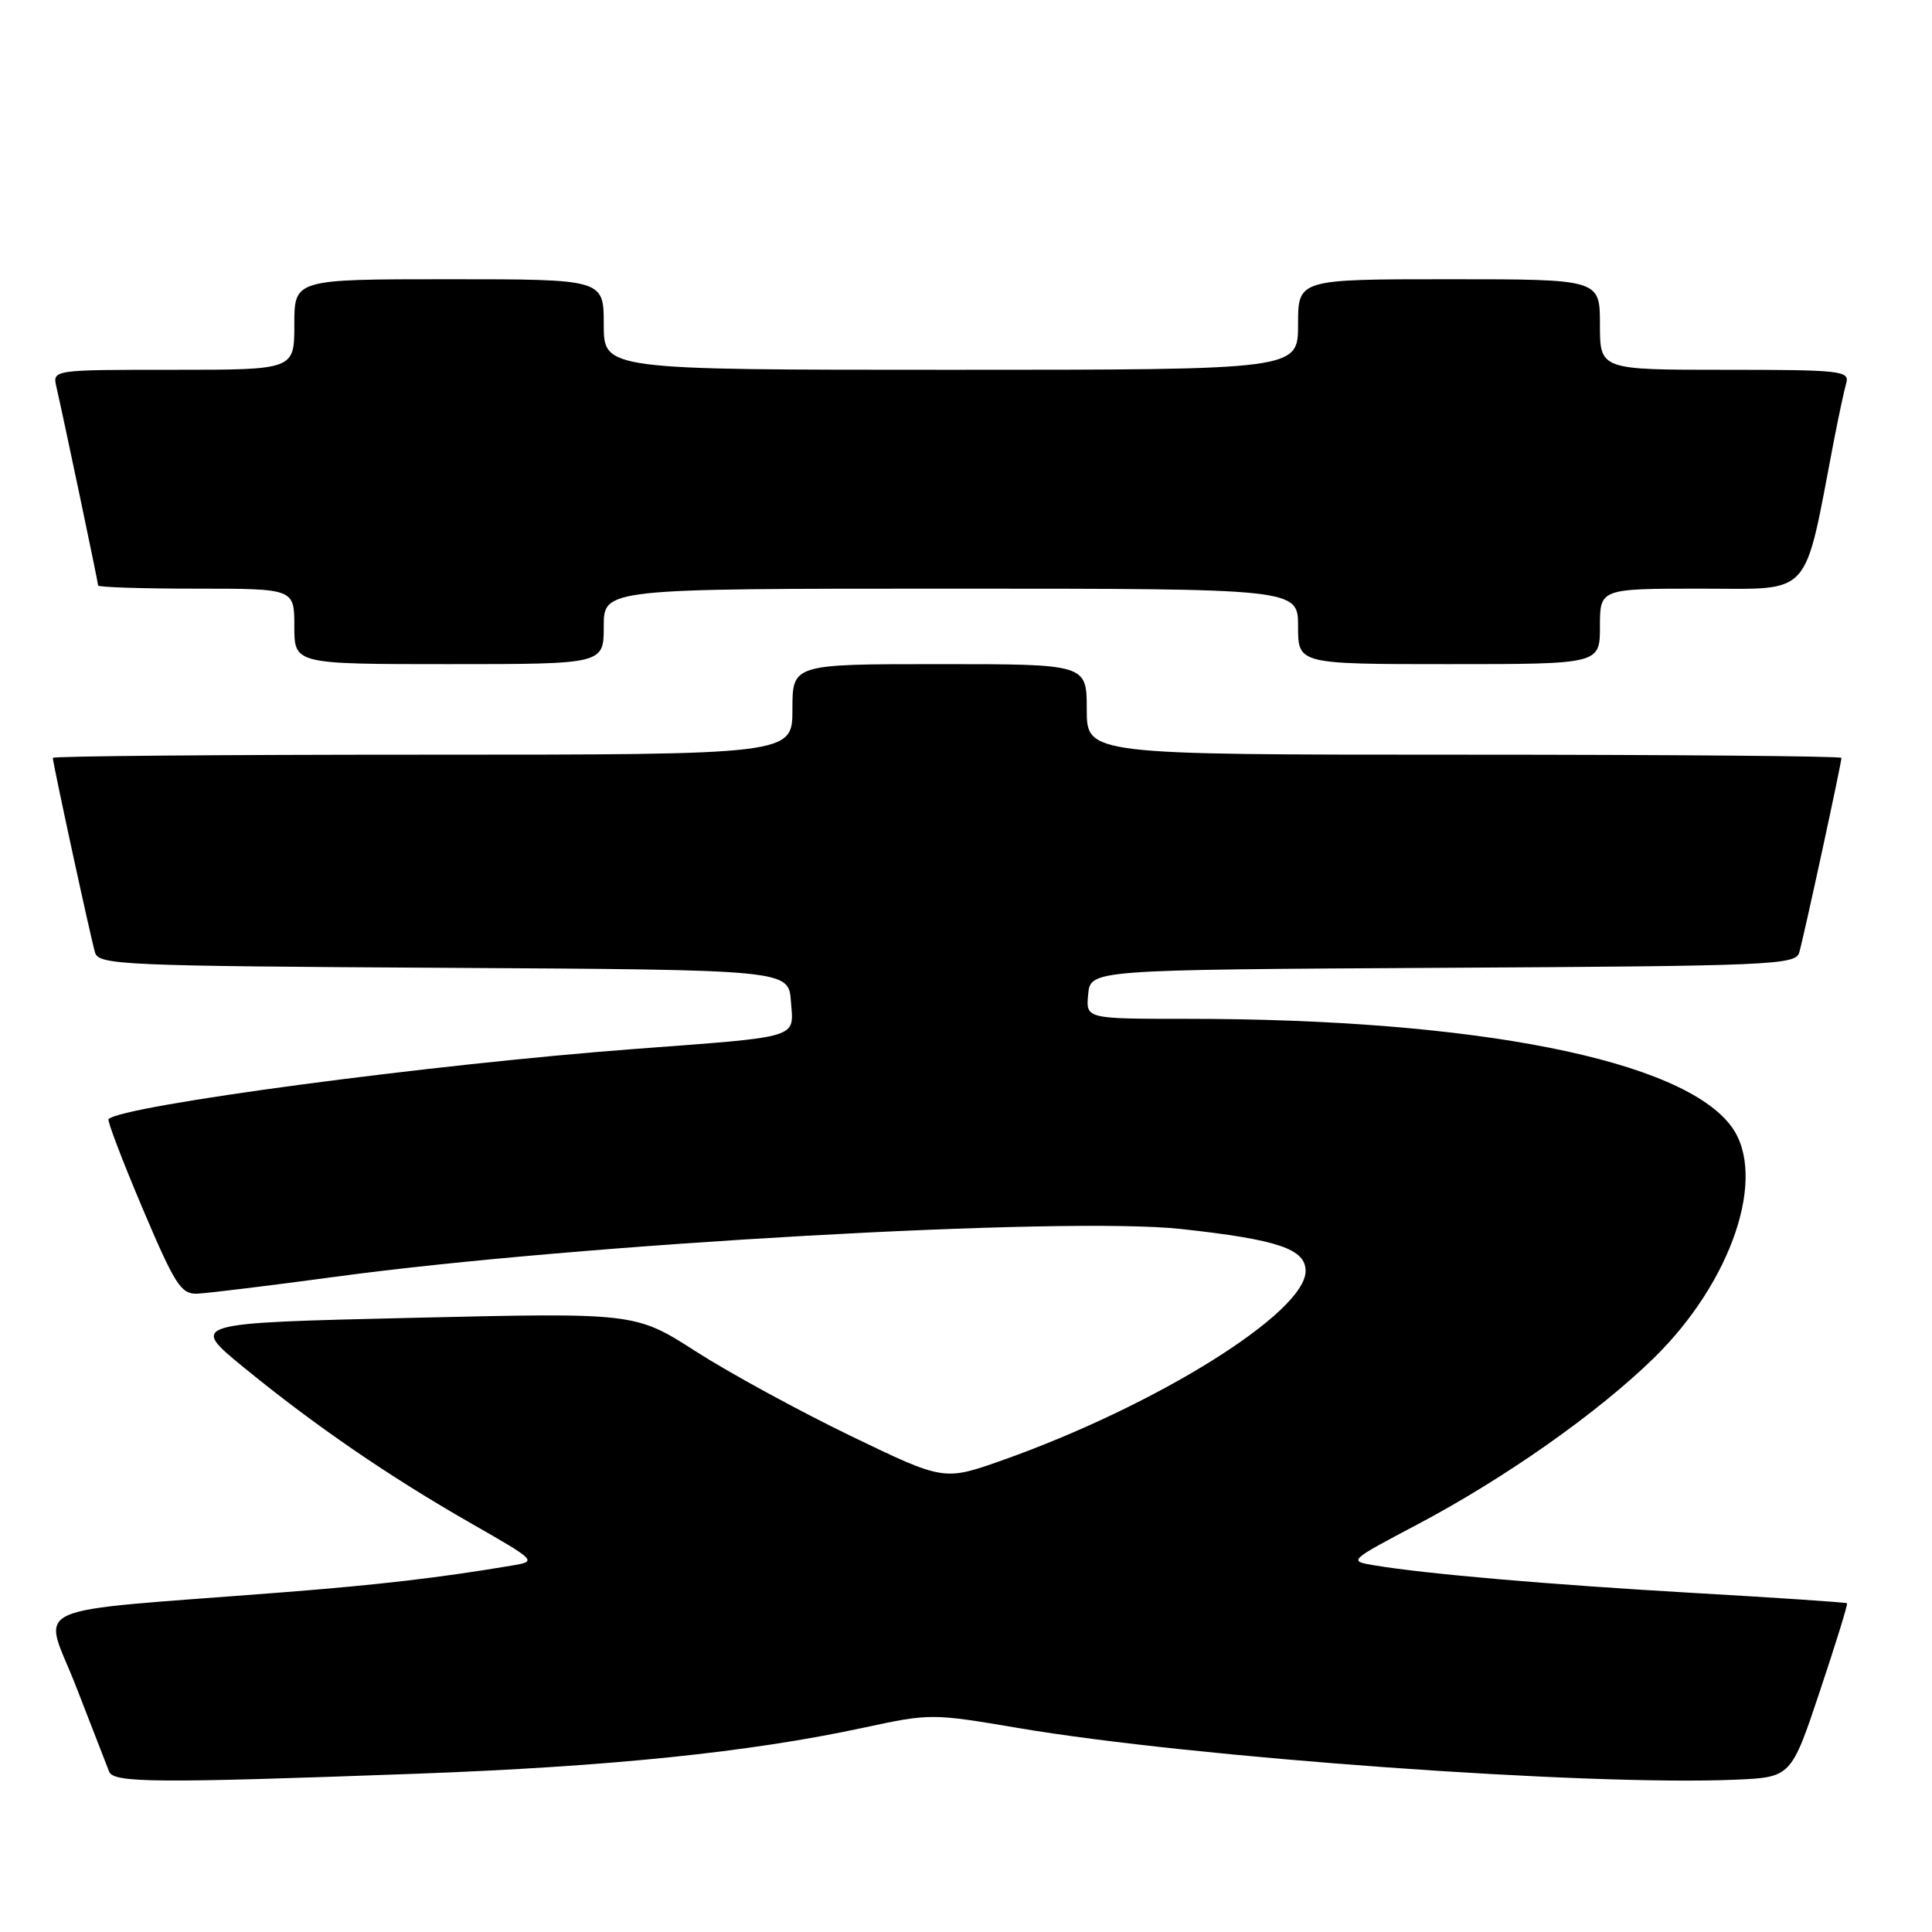 <?xml version="1.0" encoding="UTF-8" standalone="no"?>
<!DOCTYPE svg PUBLIC "-//W3C//DTD SVG 1.1//EN" "http://www.w3.org/Graphics/SVG/1.1/DTD/svg11.dtd" >
<svg xmlns="http://www.w3.org/2000/svg" xmlns:xlink="http://www.w3.org/1999/xlink" version="1.1" viewBox="0 0 256 256">
 <g >
 <path fill="currentColor"
d=" M 55.11 235.03 C 80.81 234.09 99.33 232.18 114.42 228.93 C 123.25 227.03 123.48 227.03 134.92 228.97 C 158.08 232.90 210.33 236.66 229.91 235.82 C 237.33 235.50 237.33 235.50 241.15 224.07 C 243.25 217.78 244.87 212.55 244.74 212.44 C 244.61 212.32 235.50 211.71 224.50 211.08 C 205.06 209.95 189.07 208.57 182.07 207.41 C 178.66 206.84 178.70 206.81 187.81 202.00 C 199.47 195.83 211.69 187.23 219.17 179.92 C 229.49 169.81 234.19 155.86 229.46 149.32 C 223.02 140.44 195.60 135.00 157.24 135.00 C 143.87 135.00 143.87 135.00 144.19 131.75 C 144.50 128.50 144.50 128.50 191.19 128.24 C 234.55 128.00 237.91 127.86 238.40 126.24 C 238.95 124.42 244.00 101.15 244.00 100.42 C 244.00 100.19 221.50 100.00 194.00 100.00 C 144.00 100.00 144.00 100.00 144.00 94.00 C 144.00 88.00 144.00 88.00 124.50 88.00 C 105.00 88.00 105.00 88.00 105.00 94.00 C 105.00 100.00 105.00 100.00 56.00 100.00 C 29.05 100.00 7.00 100.19 7.00 100.42 C 7.00 101.15 12.05 124.42 12.60 126.24 C 13.09 127.86 16.41 128.00 58.81 128.24 C 104.50 128.50 104.50 128.50 104.80 132.69 C 105.17 137.67 106.32 137.32 84.00 139.00 C 57.00 141.04 16.18 146.49 14.38 148.29 C 14.19 148.48 16.21 153.78 18.87 160.07 C 23.17 170.21 23.98 171.49 26.11 171.42 C 27.42 171.37 35.70 170.36 44.50 169.17 C 76.61 164.82 141.21 161.17 156.52 162.85 C 169.32 164.25 173.00 165.49 173.00 168.41 C 173.00 173.93 153.22 186.27 132.79 193.50 C 125.07 196.23 125.07 196.23 112.67 190.24 C 105.85 186.94 96.65 181.92 92.23 179.09 C 84.19 173.93 84.19 173.93 54.65 174.62 C 25.11 175.31 25.11 175.31 32.30 181.19 C 41.78 188.94 51.50 195.60 62.35 201.81 C 71.15 206.85 71.18 206.88 67.85 207.44 C 58.37 209.04 50.19 210.00 37.50 210.99 C 2.37 213.74 5.71 212.21 10.09 223.50 C 12.23 229.00 14.19 234.06 14.46 234.75 C 15.03 236.25 20.75 236.29 55.11 235.03 Z  M 80.00 83.00 C 80.00 78.00 80.00 78.00 126.00 78.00 C 172.00 78.00 172.00 78.00 172.00 83.00 C 172.00 88.00 172.00 88.00 192.00 88.00 C 212.00 88.00 212.00 88.00 212.00 83.00 C 212.00 78.00 212.00 78.00 225.42 78.00 C 240.30 78.00 238.95 79.50 242.98 58.50 C 243.62 55.20 244.36 51.71 244.64 50.75 C 245.10 49.13 243.87 49.00 228.57 49.00 C 212.00 49.00 212.00 49.00 212.00 43.00 C 212.00 37.00 212.00 37.00 192.00 37.00 C 172.00 37.00 172.00 37.00 172.00 43.00 C 172.00 49.00 172.00 49.00 126.00 49.00 C 80.00 49.00 80.00 49.00 80.00 43.00 C 80.00 37.00 80.00 37.00 59.50 37.00 C 39.00 37.00 39.00 37.00 39.00 43.00 C 39.00 49.00 39.00 49.00 22.98 49.00 C 6.96 49.00 6.96 49.00 7.47 51.25 C 8.54 55.94 13.00 77.18 13.00 77.58 C 13.00 77.81 18.85 78.00 26.00 78.00 C 39.00 78.00 39.00 78.00 39.00 83.00 C 39.00 88.00 39.00 88.00 59.50 88.00 C 80.00 88.00 80.00 88.00 80.00 83.00 Z "/>
</g>
</svg>